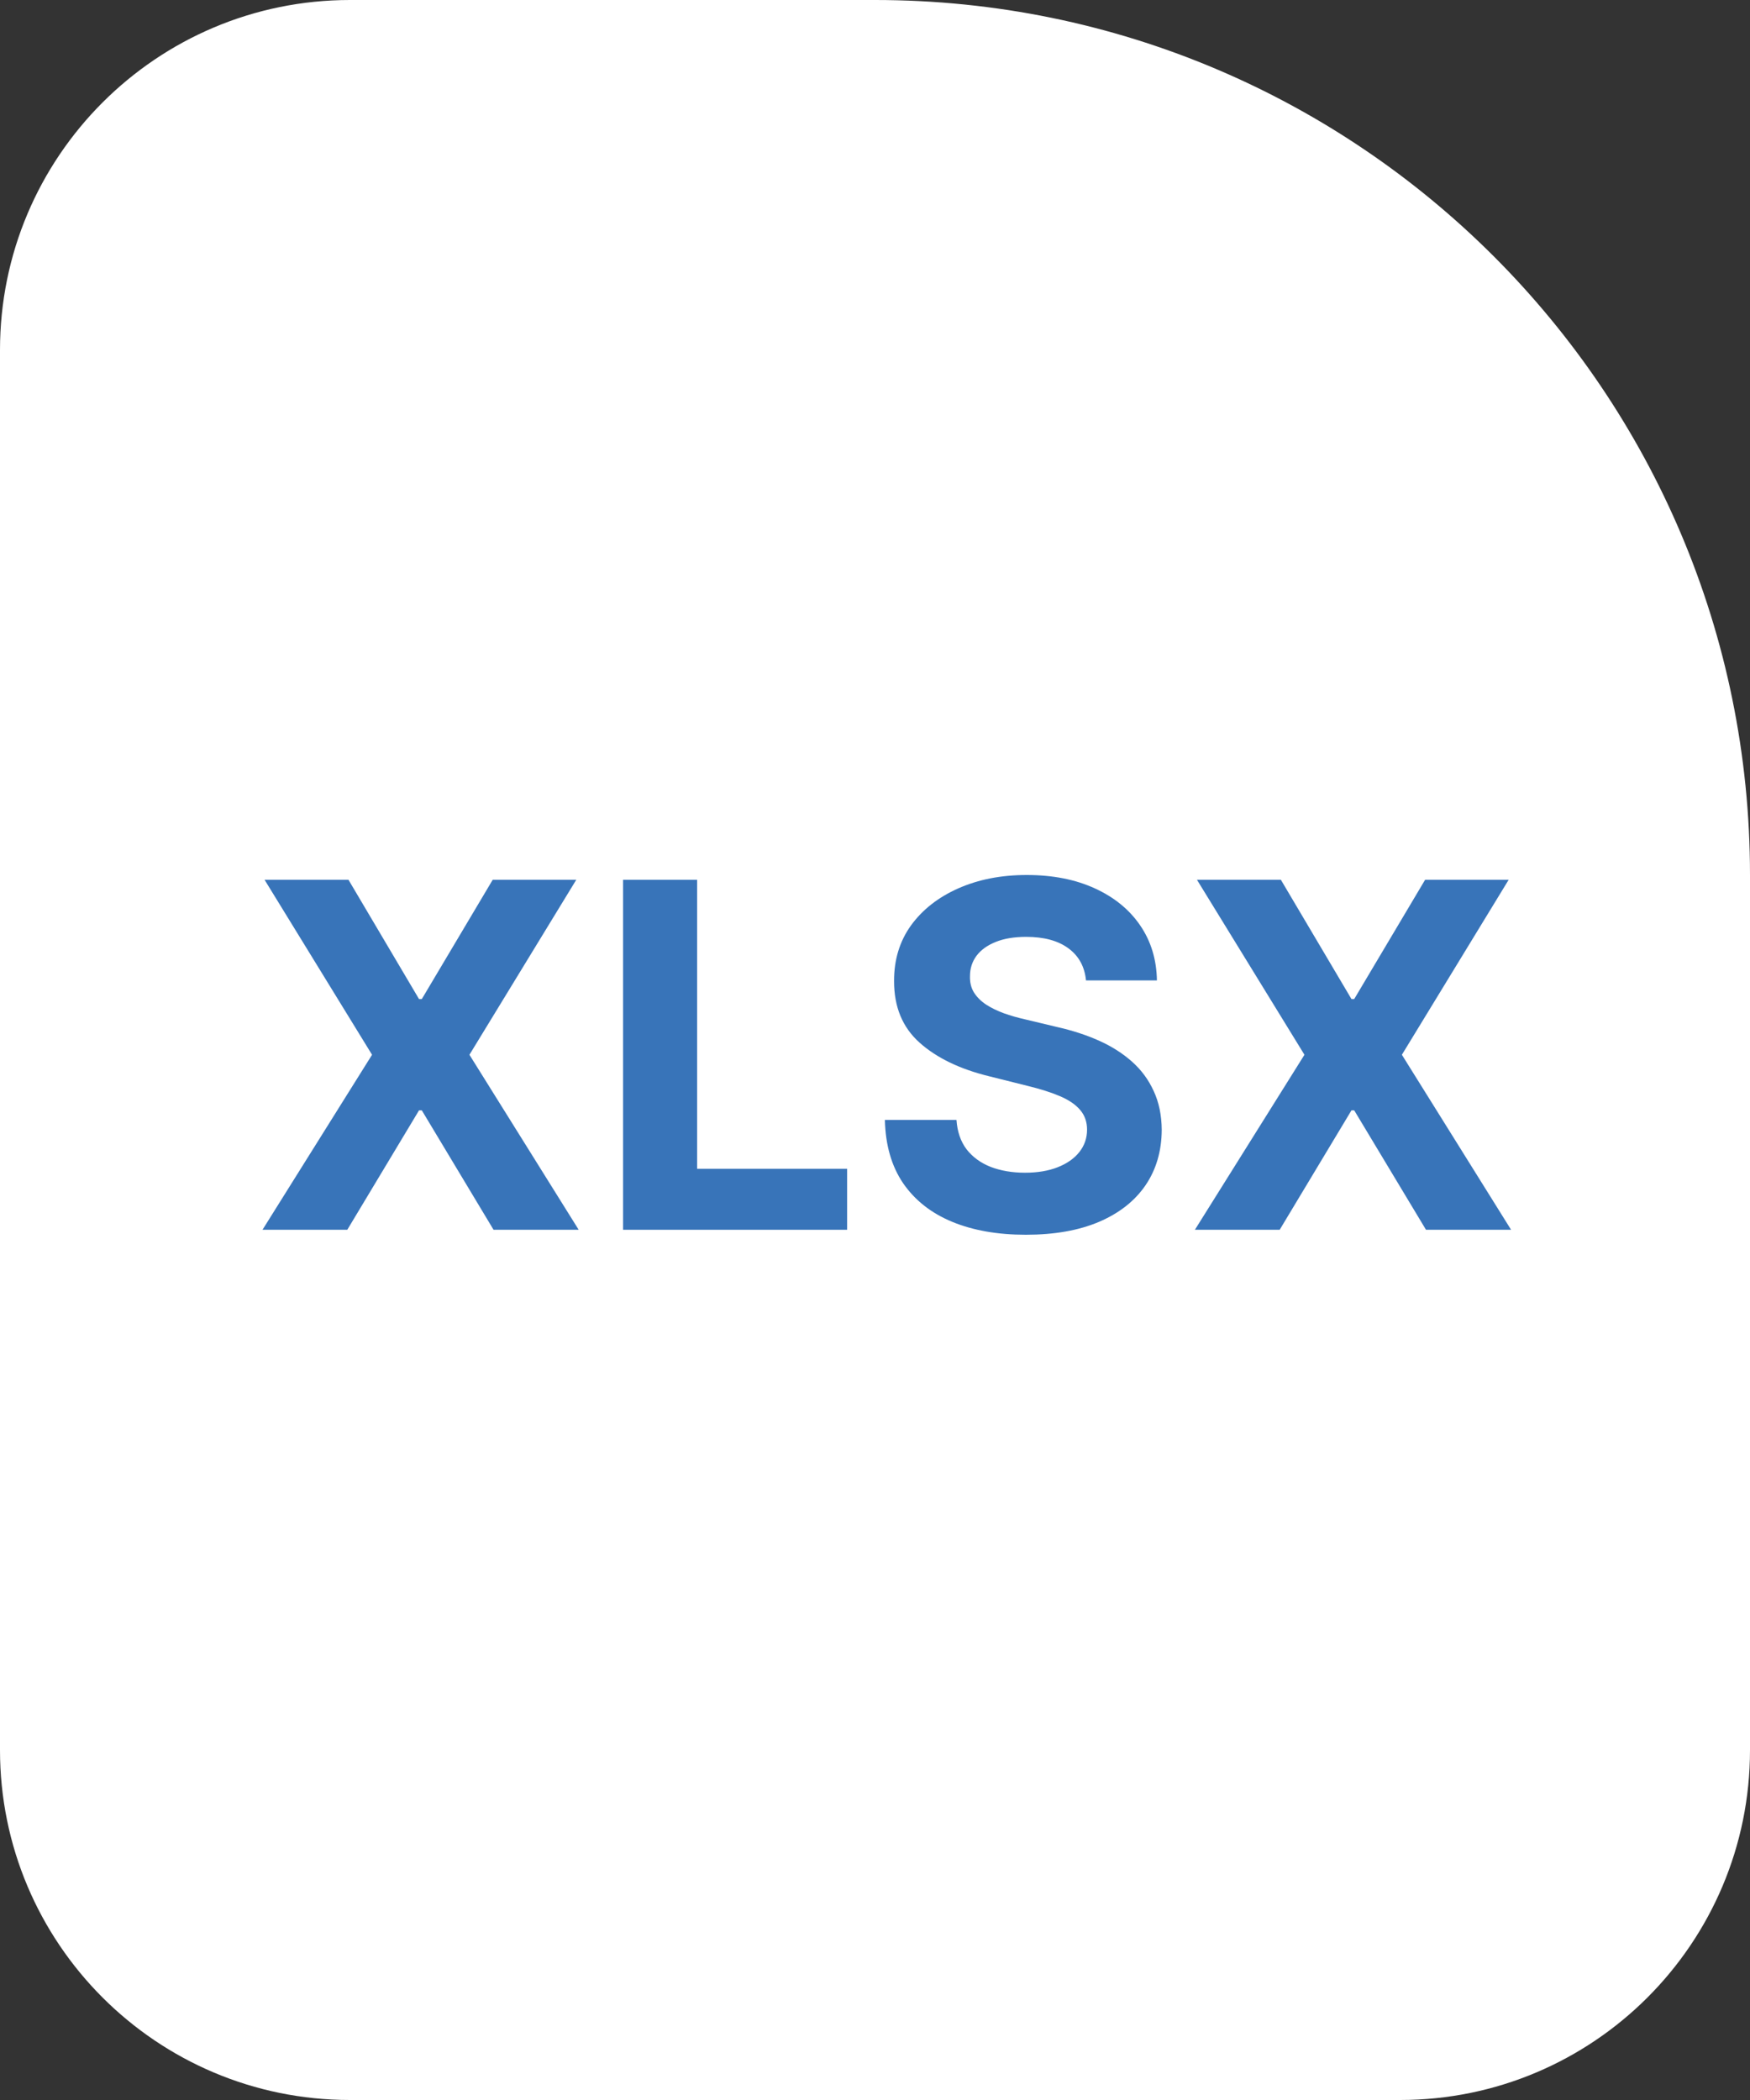 <svg width="40" height="48" viewBox="0 0 40 48" fill="none" xmlns="http://www.w3.org/2000/svg">
<rect x="0" y="0" width="40" height="48" fill="#333333" stroke="none"/>
<path d="M0 8C0 3.582 3.582 0 8 0H20C31.046 0 40 8.954 40 20V40C40 44.418 36.418 48 32 48H8C3.582 48 0 44.418 0 40V8Z" fill="white"/>
<path d="M7.965 20.109L9.578 22.836H9.641L11.262 20.109H13.172L10.73 24.109L13.227 28.109H11.281L9.641 25.379H9.578L7.938 28.109H6L8.504 24.109L6.047 20.109H7.965Z" fill="#3874B9"/>
<path d="M14.242 28.109V20.109H15.934V26.715H19.363V28.109H14.242Z" fill="#3874B9"/>
<path d="M24.823 22.41C24.792 22.095 24.658 21.85 24.421 21.676C24.184 21.501 23.862 21.414 23.456 21.414C23.18 21.414 22.947 21.453 22.757 21.531C22.567 21.607 22.421 21.712 22.319 21.848C22.22 21.983 22.171 22.137 22.171 22.309C22.166 22.452 22.196 22.577 22.261 22.684C22.328 22.79 22.421 22.883 22.538 22.961C22.655 23.037 22.791 23.103 22.944 23.16C23.098 23.215 23.262 23.262 23.436 23.301L24.155 23.473C24.504 23.551 24.825 23.655 25.116 23.785C25.408 23.915 25.66 24.076 25.874 24.266C26.088 24.456 26.253 24.68 26.37 24.938C26.49 25.195 26.551 25.491 26.554 25.824C26.551 26.314 26.426 26.738 26.179 27.098C25.934 27.454 25.58 27.732 25.116 27.93C24.655 28.125 24.099 28.223 23.448 28.223C22.802 28.223 22.24 28.124 21.761 27.926C21.284 27.728 20.912 27.435 20.644 27.047C20.378 26.656 20.239 26.173 20.226 25.598H21.862C21.881 25.866 21.957 26.09 22.093 26.27C22.231 26.447 22.414 26.581 22.644 26.672C22.875 26.76 23.137 26.805 23.429 26.805C23.715 26.805 23.964 26.763 24.175 26.68C24.388 26.596 24.554 26.48 24.671 26.332C24.788 26.184 24.847 26.013 24.847 25.82C24.847 25.641 24.793 25.49 24.686 25.367C24.582 25.245 24.429 25.141 24.226 25.055C24.025 24.969 23.779 24.891 23.487 24.82L22.616 24.602C21.942 24.438 21.409 24.181 21.019 23.832C20.628 23.483 20.434 23.013 20.436 22.422C20.434 21.938 20.563 21.514 20.823 21.152C21.086 20.79 21.447 20.508 21.905 20.305C22.364 20.102 22.884 20 23.468 20C24.061 20 24.58 20.102 25.023 20.305C25.468 20.508 25.814 20.79 26.061 21.152C26.309 21.514 26.436 21.934 26.444 22.41H24.823Z" fill="#3874B9"/>
<path d="M29.277 20.109L30.891 22.836H30.953L32.574 20.109H34.484L32.043 24.109L34.539 28.109H32.594L30.953 25.379H30.891L29.25 28.109H27.312L29.816 24.109L27.359 20.109H29.277Z" fill="#3874B9"/>
</svg>
